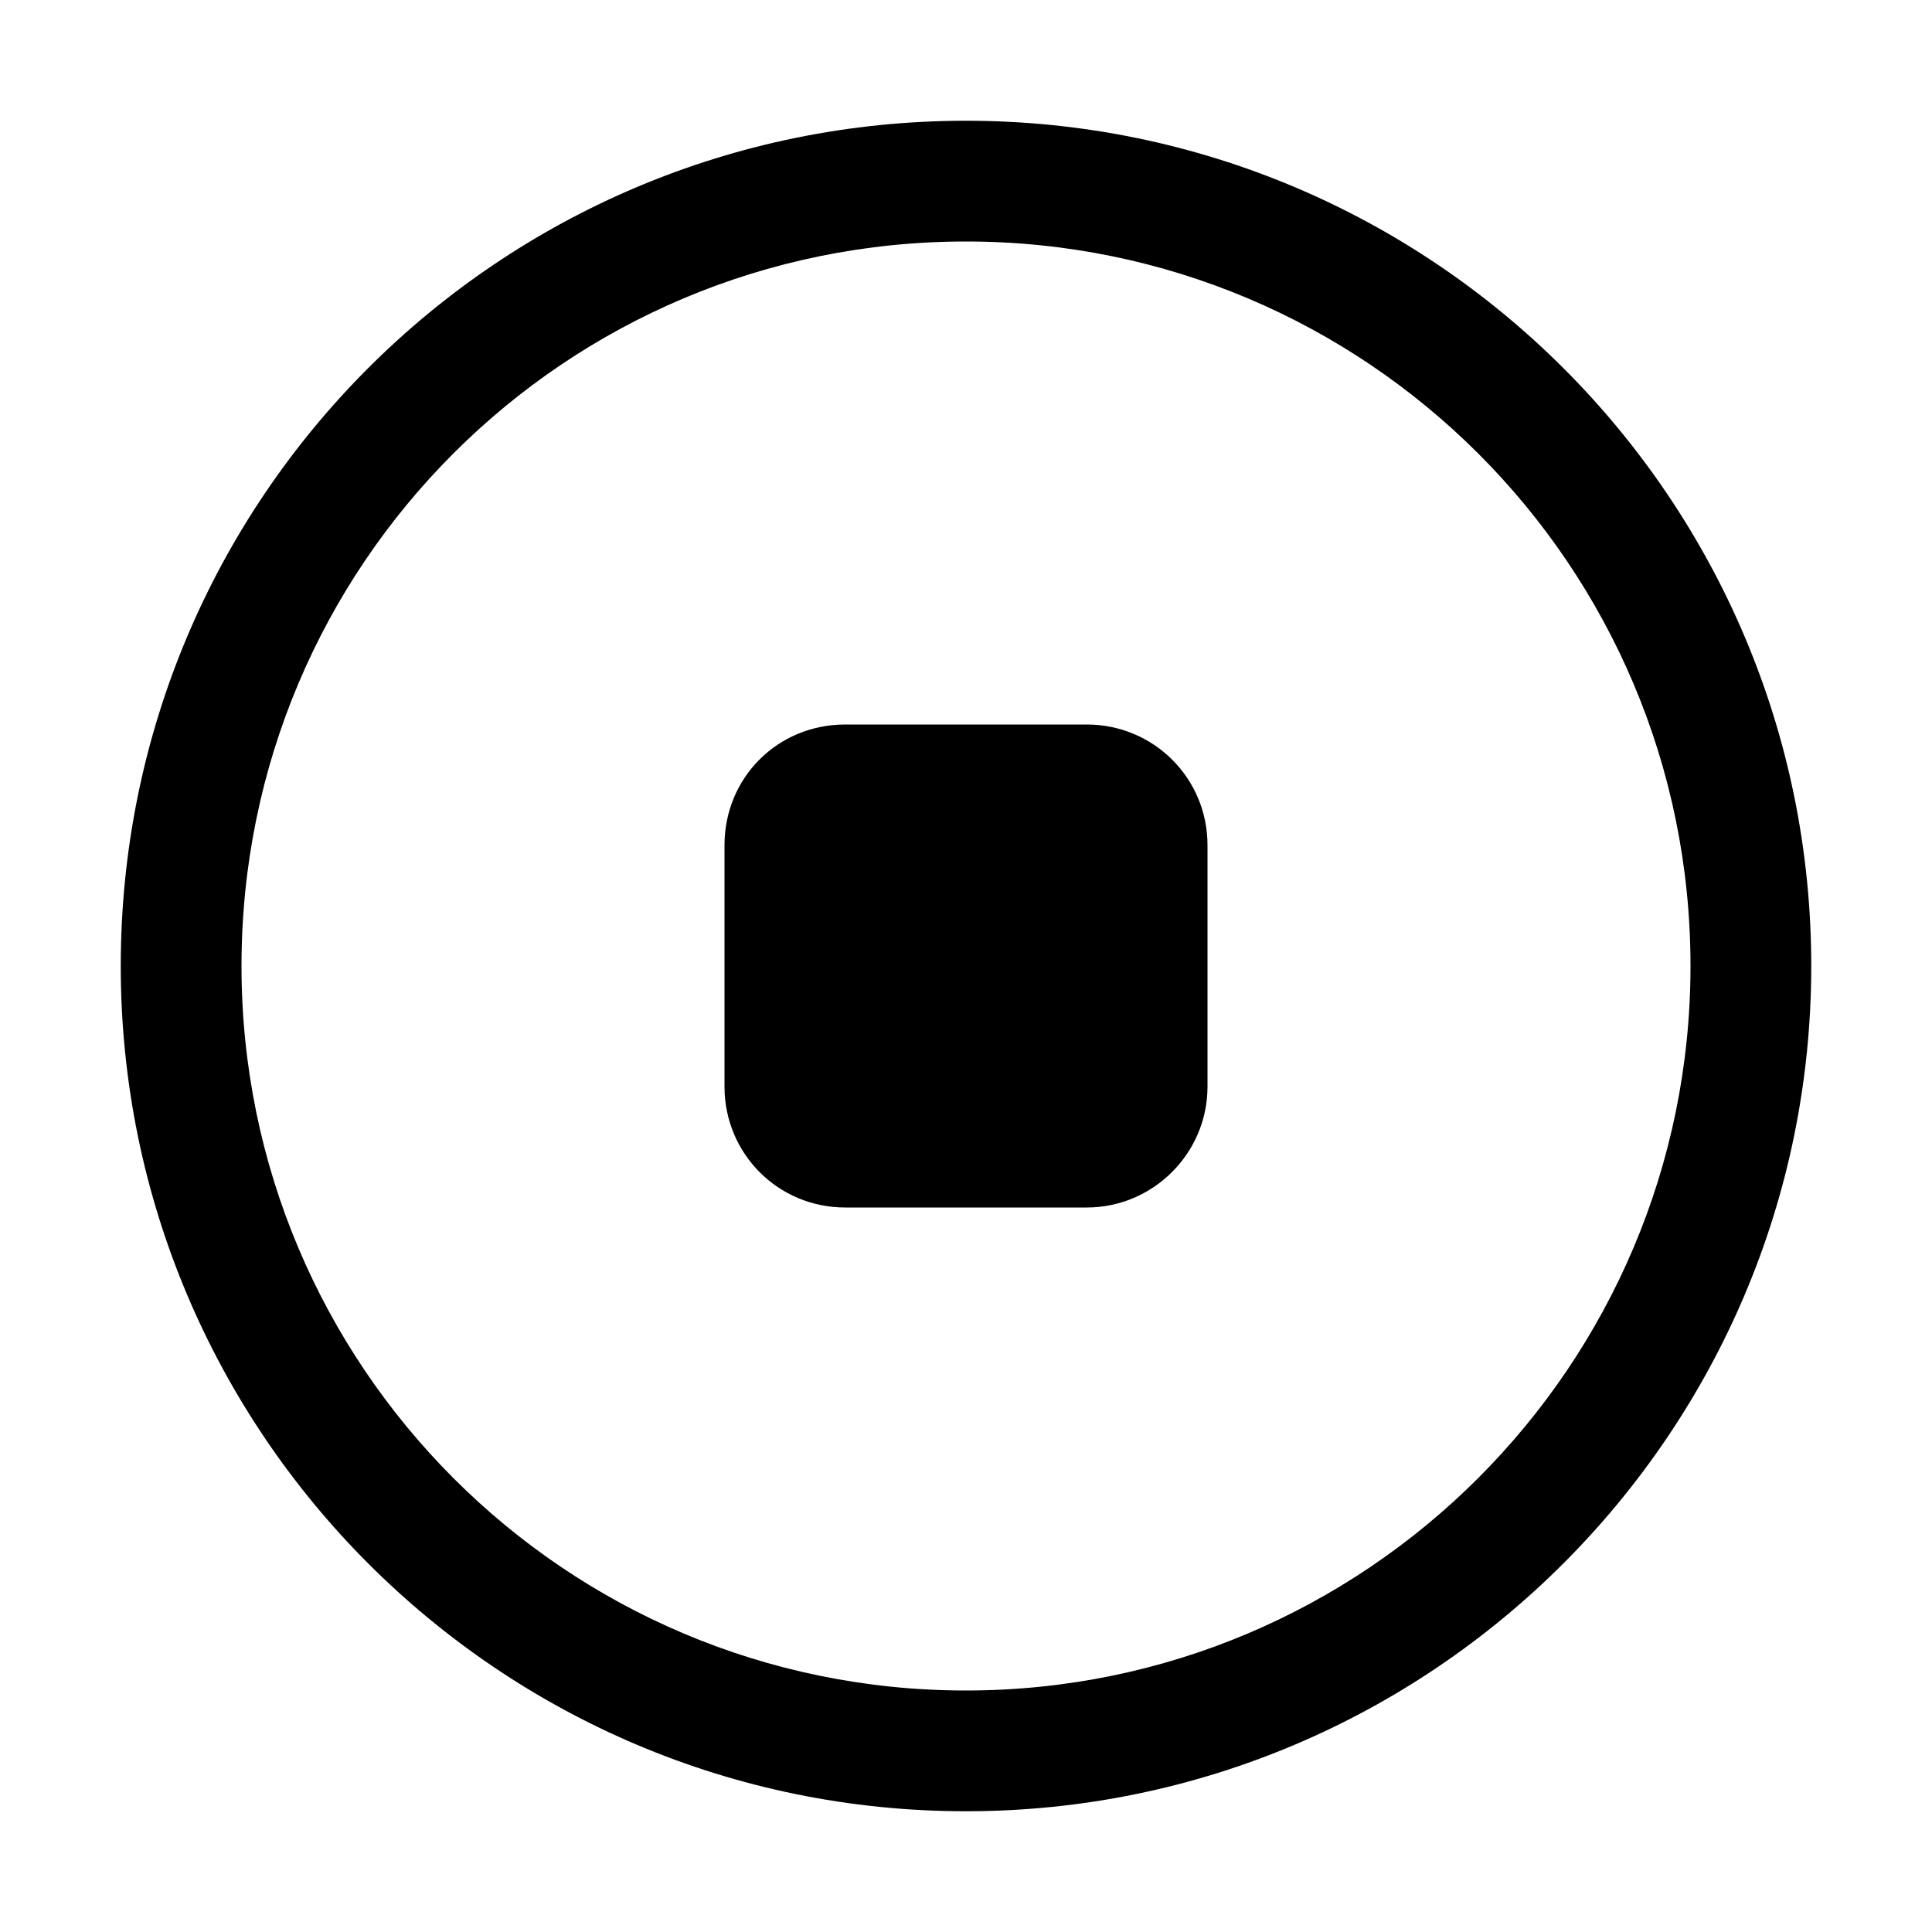 <svg width="16" height="16" viewBox="0 0 16 16" fill="none" xmlns="http://www.w3.org/2000/svg" xmlns:xlink="http://www.w3.org/1999/xlink">
	<desc>
			Created with Pixso.
	</desc>
	<defs>
		<clipPath id="clip2_141">
			<rect id="3#停止-stop" width="16" height="16" fill="white" fill-opacity="0"/>
		</clipPath>
	</defs>
	<g clip-path="url(#clip2_141)">
		<path id="形状结合" d="M8 1C11.86 1 15 4.13 15 8C15 11.86 11.86 15 8 15C4.13 15 1 11.86 1 8C1 4.13 4.13 1 8 1ZM8 2C4.68 2 2 4.68 2 8C2 11.31 4.68 14 8 14C11.31 14 14 11.31 14 8C14 4.68 11.31 2 8 2ZM9 6C9.55 6 10 6.44 10 7L10 9C10 9.55 9.55 10 9 10L7 10C6.44 10 6 9.55 6 9L6 7C6 6.44 6.44 6 7 6L9 6Z" fill="currentColor" fill-opacity="1" fill-rule="nonzero"/>
	</g>
</svg>
